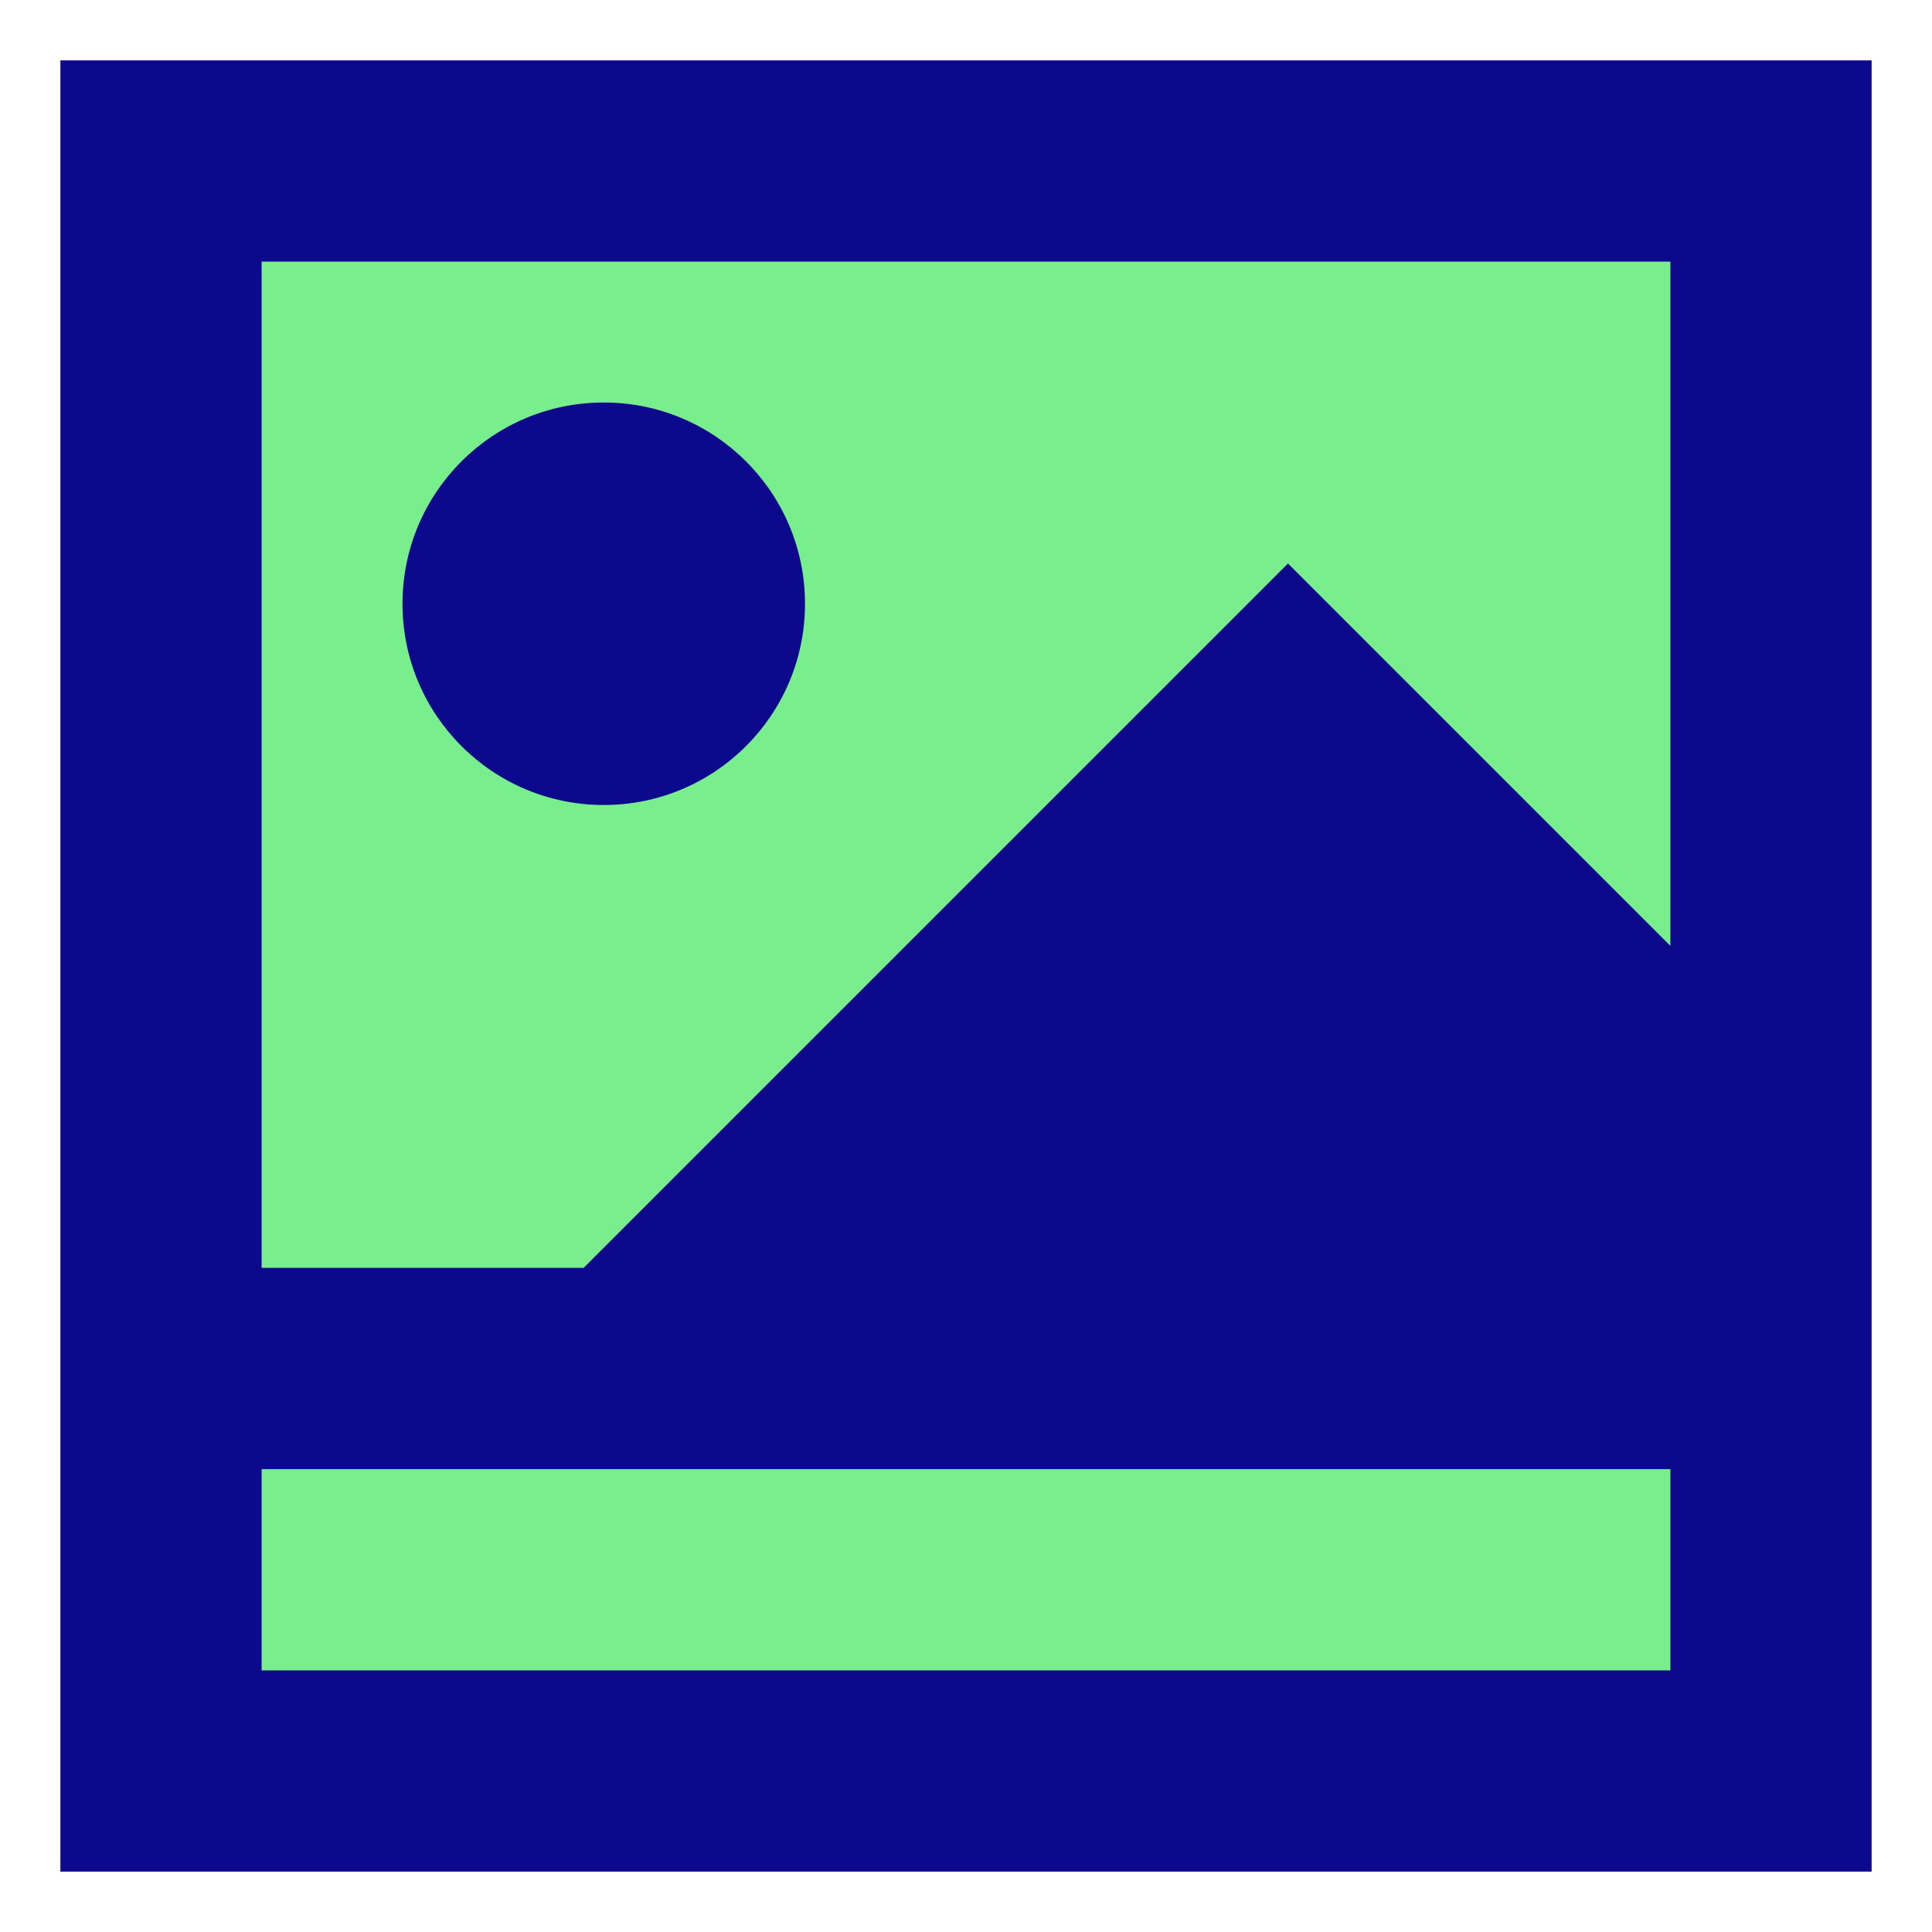 <svg xmlns="http://www.w3.org/2000/svg" fill="none" viewBox="0 0 24 24" id="Landscape-2--Streamline-Sharp">
  <desc>
    Landscape 2 Streamline Icon: https://streamlinehq.com
  </desc>
  <g id="landscape-2--photos-photo-landscape-picture-photography-camera-pictures-image">
    <path id="Vector 2860" fill="#79ee8d" d="M2 22V2h20v20H2Z" stroke-width="1"></path>
    <path id="Union" fill="#0c098c" fill-rule="evenodd" d="M2 0.75H0.75v22.5h22.5V0.75H2Zm1.25 15V3.25h17.5v8.5L16 7l-8.75 8.75h-4Zm0 2.5v2.5h17.5v-2.5H3.25ZM10 7.5C10 6.119 8.881 5 7.5 5S5 6.119 5 7.5 6.119 10 7.5 10 10 8.881 10 7.5Z" clip-rule="evenodd" stroke-width="1"></path>
  </g>
</svg>